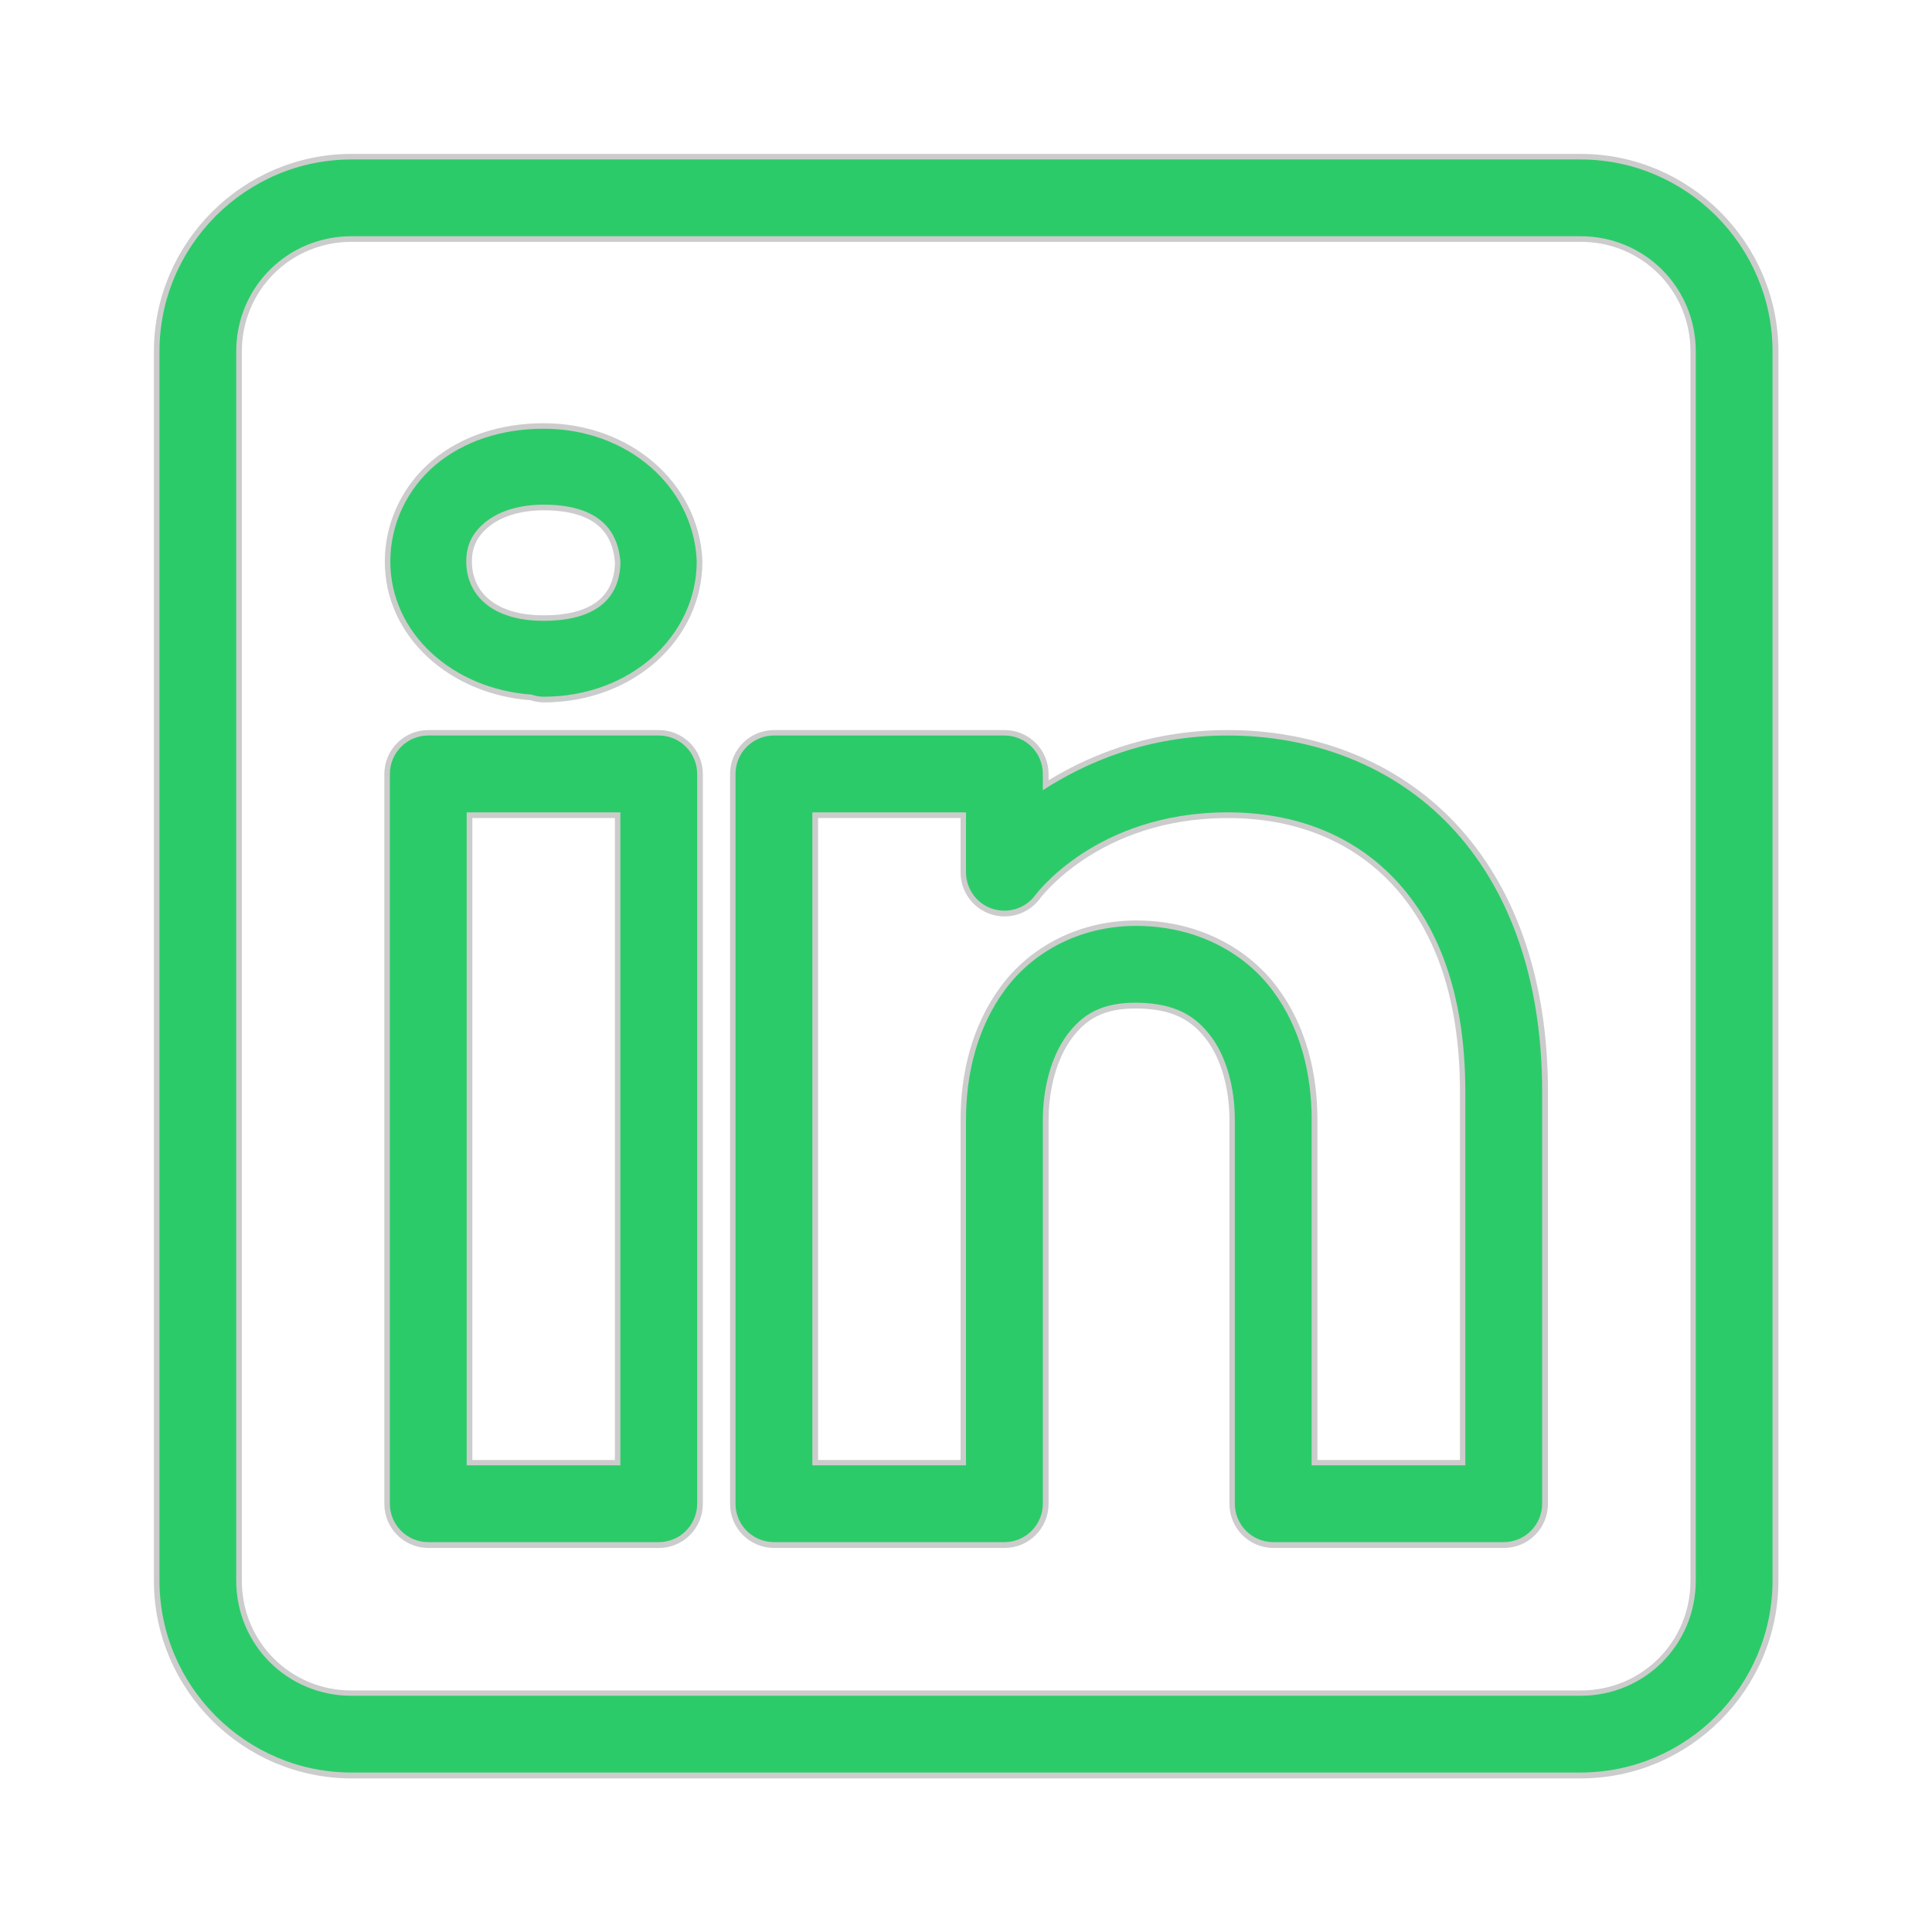 <?xml version="1.0" encoding="UTF-8"?>
<svg xmlns="http://www.w3.org/2000/svg" xmlns:xlink="http://www.w3.org/1999/xlink" viewBox="0 0 100 100" width="100px" height="100px">
<g id="surface3884411">
<path style="fill-rule:nonzero;fill:rgb(17.255%,79.608%,41.176%);fill-opacity:1;stroke-width:1;stroke-linecap:butt;stroke-linejoin:round;stroke:rgb(80%,80%,80%);stroke-opacity:1;stroke-miterlimit:10;" d="M 141.041 13.763 C 150.497 13.763 158.237 21.503 158.237 30.959 L 158.237 141.041 C 158.237 150.497 150.497 158.237 141.041 158.237 L 30.959 158.237 C 21.503 158.237 13.763 150.497 13.763 141.041 L 13.763 30.959 C 13.763 21.503 21.503 13.763 30.959 13.763 Z M 20.638 30.959 L 20.638 141.041 C 20.638 146.78 25.22 151.362 30.959 151.362 L 141.041 151.362 C 146.78 151.362 151.362 146.78 151.362 141.041 L 151.362 30.959 C 151.362 25.22 146.78 20.638 141.041 20.638 L 30.959 20.638 C 25.22 20.638 20.638 25.22 20.638 30.959 Z M 61.876 49.588 C 61.876 49.642 61.876 49.703 61.883 49.763 C 61.883 56.401 55.982 61.883 48.161 61.883 C 47.803 61.876 47.452 61.815 47.114 61.7 C 47.107 61.694 47.1 61.694 47.1 61.694 C 40.01 61.193 34.44 56.191 34.44 49.763 C 34.44 46.384 35.981 43.234 38.489 41.118 C 41.003 39.009 44.39 37.881 48.161 37.881 C 55.698 37.881 61.525 43.045 61.876 49.588 Z M 42.869 46.316 C 41.767 47.249 41.24 48.33 41.24 49.763 C 41.24 52.643 43.396 55.083 48.161 55.083 C 53.184 55.083 55.002 52.798 55.049 49.851 C 54.84 46.816 52.947 44.68 48.161 44.68 C 45.735 44.68 43.964 45.39 42.869 46.316 Z M 58.483 65.357 C 60.382 65.357 61.917 66.898 61.923 68.798 L 61.923 134.16 C 61.917 136.059 60.382 137.601 58.483 137.601 L 37.84 137.601 C 35.941 137.601 34.399 136.059 34.399 134.16 L 34.399 68.798 C 34.399 66.898 35.941 65.357 37.84 65.357 Z M 89.44 65.357 C 91.34 65.357 92.881 66.898 92.881 68.798 L 92.881 70.258 C 96.7 67.784 102.202 65.357 109.435 65.357 C 117.045 65.357 124.237 68.041 129.408 73.502 C 134.579 78.964 137.601 87.034 137.601 97.22 L 137.601 134.16 C 137.601 136.059 136.059 137.601 134.16 137.601 L 113.517 137.601 C 111.618 137.601 110.083 136.059 110.077 134.16 L 110.077 99.762 C 110.077 96.896 109.32 94.158 107.961 92.333 C 106.602 90.515 104.811 89.353 101.418 89.292 C 98.133 89.231 96.403 90.346 95.03 92.205 C 93.658 94.064 92.881 96.903 92.881 99.762 L 92.881 134.16 C 92.881 136.059 91.34 137.601 89.44 137.601 L 68.798 137.601 C 66.898 137.601 65.357 136.059 65.357 134.16 L 65.357 68.798 C 65.357 66.898 66.898 65.357 68.798 65.357 Z M 41.28 130.72 L 55.042 130.72 L 55.042 72.238 L 41.28 72.238 Z M 72.238 130.72 L 86 130.72 L 86 99.762 C 86 95.733 86.973 91.543 89.495 88.129 C 92.009 84.716 96.308 82.316 101.54 82.411 C 106.751 82.499 110.976 84.851 113.483 88.224 C 115.998 91.597 116.958 95.747 116.958 99.762 L 116.958 130.72 L 130.72 130.72 L 130.72 97.22 C 130.72 88.366 128.198 82.222 124.42 78.234 C 120.641 74.246 115.464 72.238 109.435 72.238 C 97.592 72.238 92.185 79.68 92.185 79.68 C 91.299 80.856 89.751 81.336 88.352 80.87 C 86.946 80.403 86 79.085 86 77.605 L 86 72.238 L 72.238 72.238 Z M 72.238 130.72 " transform="matrix(0.578,0,0,0.578,0.3,0.3)"/>
<path style=" stroke:none;fill-rule:nonzero;fill:rgb(17.255%,79.608%,41.176%);fill-opacity:1;" d="M 18.191 8.254 C 12.727 8.254 8.254 12.727 8.254 18.191 L 8.254 81.809 C 8.254 87.273 12.727 91.746 18.191 91.746 L 81.809 91.746 C 87.273 91.746 91.746 87.273 91.746 81.809 L 91.746 18.191 C 91.746 12.727 87.273 8.254 81.809 8.254 Z M 18.191 12.227 L 81.809 12.227 C 85.125 12.227 87.773 14.875 87.773 18.191 L 87.773 81.809 C 87.773 85.125 85.125 87.773 81.809 87.773 L 18.191 87.773 C 14.875 87.773 12.227 85.125 12.227 81.809 L 12.227 18.191 C 12.227 14.875 14.875 12.227 18.191 12.227 Z M 28.133 22.191 C 25.953 22.191 23.996 22.844 22.543 24.062 C 21.094 25.285 20.203 27.105 20.203 29.059 C 20.203 32.773 23.422 35.664 27.52 35.953 C 27.52 35.953 27.523 35.953 27.527 35.957 C 27.723 36.023 27.926 36.059 28.133 36.062 C 32.652 36.062 36.062 32.895 36.062 29.059 C 36.059 29.023 36.059 28.988 36.059 28.957 C 35.855 25.176 32.488 22.191 28.133 22.191 Z M 28.133 26.121 C 30.898 26.121 31.992 27.355 32.113 29.109 C 32.086 30.812 31.035 32.133 28.133 32.133 C 25.379 32.133 24.133 30.723 24.133 29.059 C 24.133 28.23 24.438 27.605 25.074 27.066 C 25.707 26.531 26.73 26.121 28.133 26.121 Z M 22.168 38.07 C 21.07 38.07 20.18 38.961 20.18 40.059 L 20.18 77.832 C 20.18 78.93 21.07 79.82 22.168 79.82 L 34.098 79.82 C 35.195 79.82 36.082 78.93 36.086 77.832 L 36.086 40.059 C 36.082 38.961 35.195 38.07 34.098 38.07 Z M 40.059 38.07 C 38.961 38.07 38.07 38.961 38.07 40.059 L 38.07 77.832 C 38.07 78.93 38.961 79.82 40.059 79.82 L 51.988 79.82 C 53.086 79.82 53.977 78.93 53.977 77.832 L 53.977 57.953 C 53.977 56.301 54.426 54.66 55.219 53.586 C 56.012 52.512 57.012 51.867 58.91 51.902 C 60.871 51.938 61.906 52.609 62.691 53.66 C 63.477 54.715 63.914 56.297 63.914 57.953 L 63.914 77.832 C 63.918 78.93 64.805 79.82 65.902 79.82 L 77.832 79.82 C 78.93 79.82 79.82 78.93 79.82 77.832 L 79.82 56.484 C 79.82 50.598 78.074 45.934 75.086 42.777 C 72.098 39.621 67.941 38.07 63.543 38.07 C 59.363 38.07 56.184 39.473 53.977 40.902 L 53.977 40.059 C 53.977 38.961 53.086 38.07 51.988 38.07 Z M 24.156 42.047 L 32.109 42.047 L 32.109 75.844 L 24.156 75.844 Z M 42.047 42.047 L 50 42.047 L 50 45.148 C 50 46.004 50.547 46.766 51.359 47.035 C 52.168 47.305 53.062 47.027 53.574 46.348 C 53.574 46.348 56.699 42.047 63.543 42.047 C 67.027 42.047 70.02 43.207 72.203 45.512 C 74.387 47.816 75.844 51.367 75.844 56.484 L 75.844 75.844 L 67.891 75.844 L 67.891 57.953 C 67.891 55.633 67.336 53.234 65.883 51.285 C 64.434 49.336 61.992 47.977 58.98 47.926 C 55.957 47.871 53.473 49.258 52.02 51.23 C 50.562 53.203 50 55.625 50 57.953 L 50 75.844 L 42.047 75.844 Z M 42.047 42.047 "/>
</g>
</svg>
